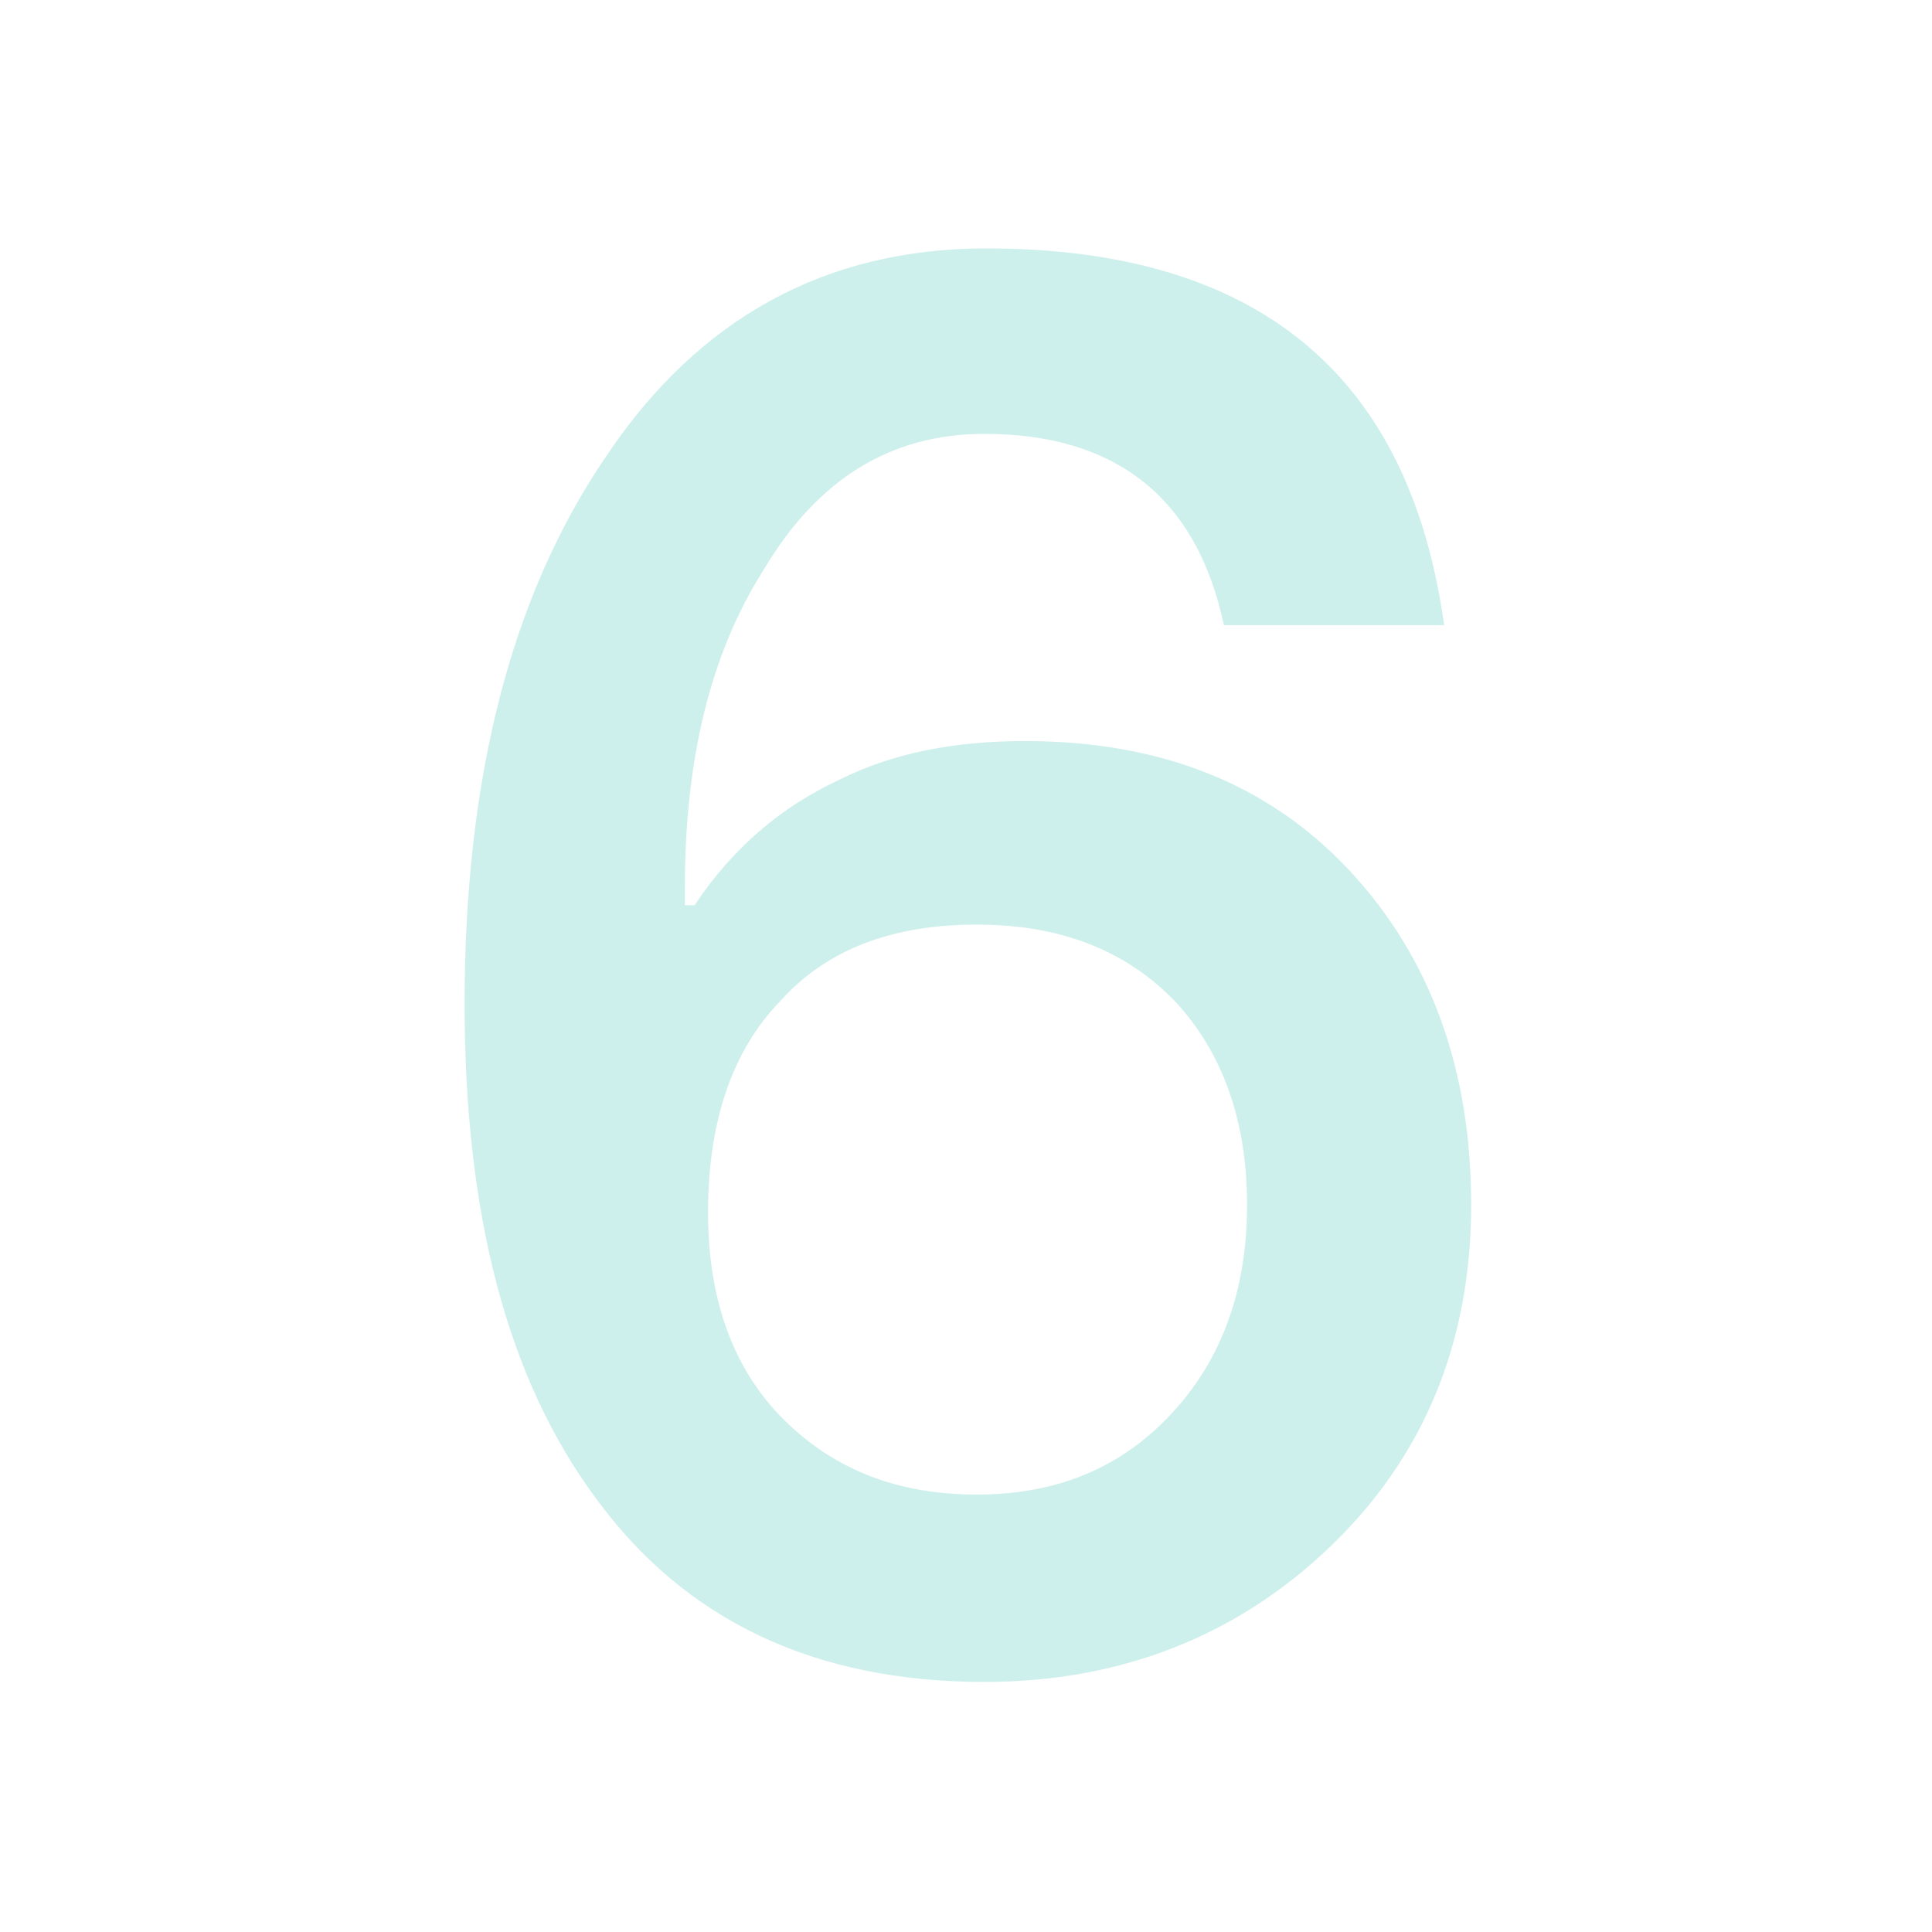<svg xmlns="http://www.w3.org/2000/svg" width="420" height="420" viewBox="0 0 420 420">
    <g fill="none" fill-rule="evenodd">
        <path d="M0 0h420v420H0z"/>
        <path fill="#0EB8A3" d="M214.4 54c58.8 0 91.98 27.3 99.54 81.9h-47.88c-5.88-27.72-23.52-41.58-52.08-41.58-20.16 0-36.12 9.66-47.88 29.4-11.76 18.48-17.22 41.58-17.22 69.3v3.78h2.1c8.4-12.6 18.9-21.42 31.5-27.3 11.76-5.88 25.2-8.4 40.32-8.4 29.4 0 52.92 9.24 70.56 28.14s26.46 43.26 26.46 72.66c0 30.24-10.5 55.02-30.66 74.34s-45.36 29.4-75.18 29.4c-36.96 0-65.1-13.44-84.42-39.9C110.24 299.7 101 264 101 218.22c0-49.14 10.08-88.62 30.66-118.86C151.82 69.12 179.54 54 214.4 54zm-2.1 147c-18.48 0-32.76 5.46-42.84 16.8-10.5 10.92-15.54 26.46-15.54 45.78 0 18.9 5.46 34.02 16.38 44.94 10.92 10.92 24.78 16.38 42 16.38 17.64 0 31.5-5.88 42.42-17.64 10.92-11.76 16.38-26.88 16.38-45.36s-5.46-33.18-15.54-44.1c-10.92-11.34-25.2-16.8-43.26-16.8z" opacity=".2"/>
    </g>
</svg>

